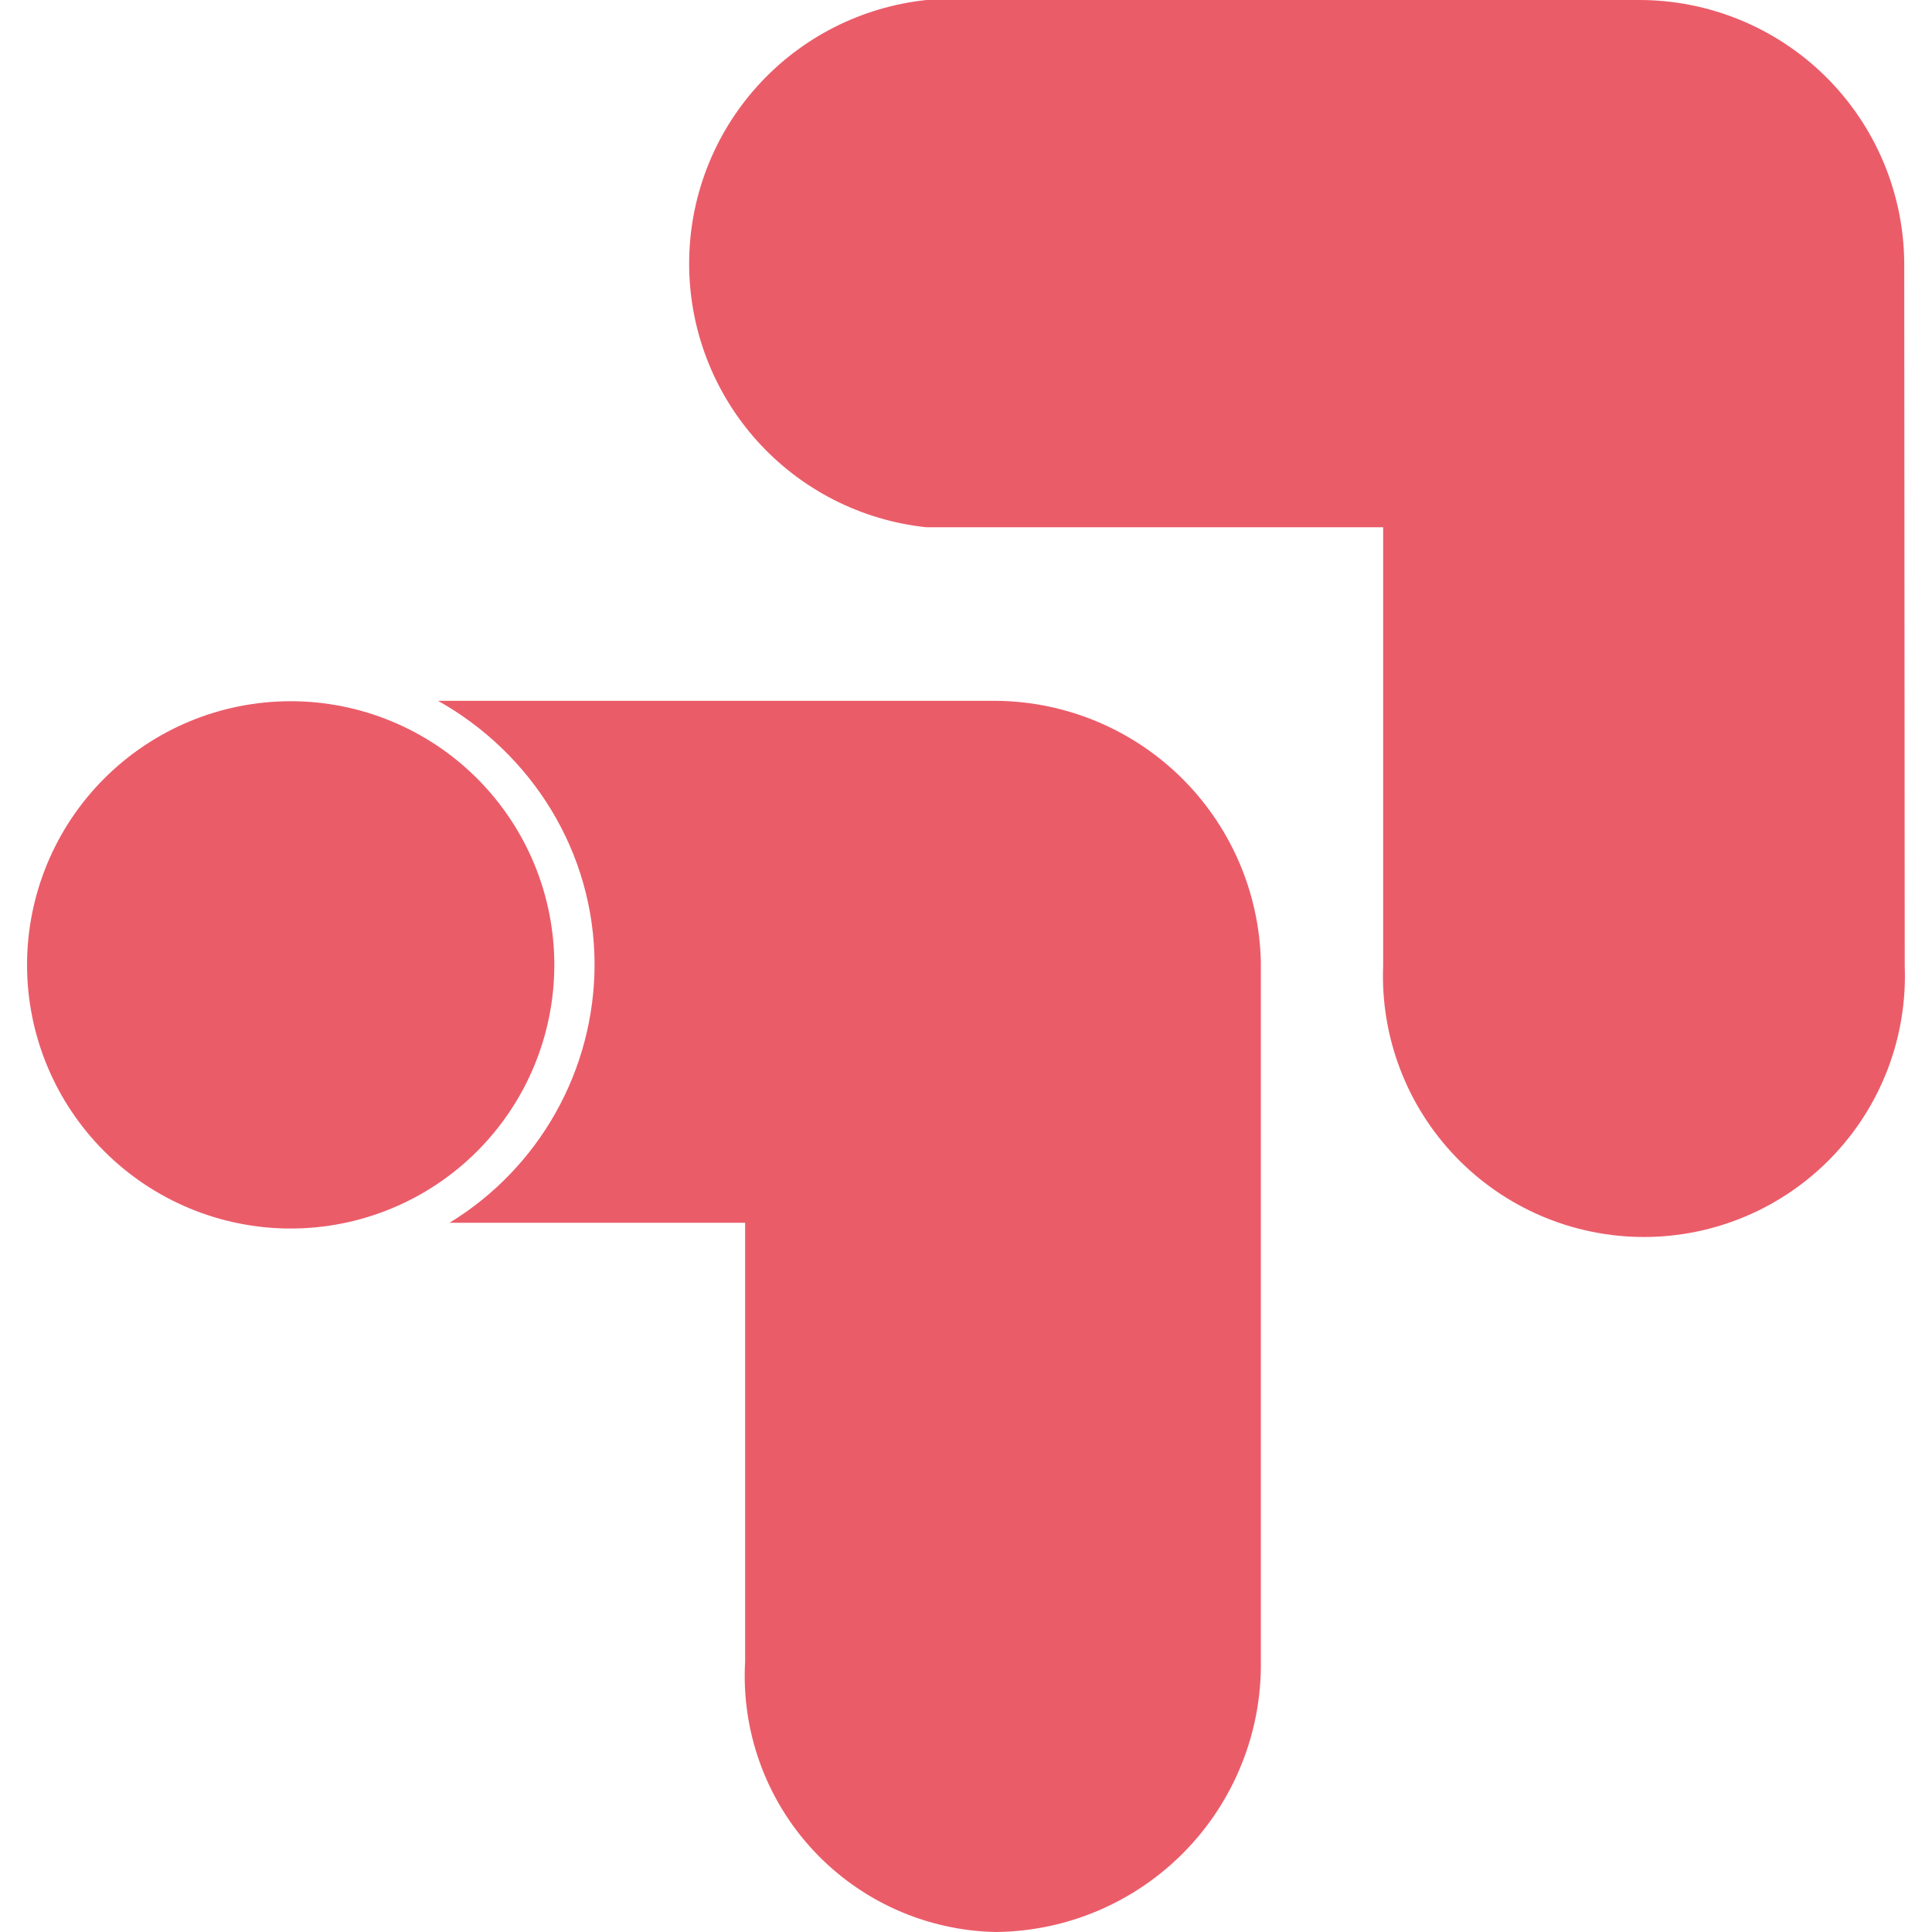 <svg width="60" height="60" viewBox="0 0 60 60" fill="none" xmlns="http://www.w3.org/2000/svg">
<g clip-path="url(#clip0_1110_628)">
<path d="M59.153 29.992C59.195 31.083 59.018 32.171 58.63 33.191C58.242 34.211 57.653 35.142 56.896 35.928C56.14 36.715 55.233 37.34 54.229 37.768C53.225 38.195 52.145 38.416 51.054 38.416C49.963 38.416 48.883 38.195 47.879 37.768C46.875 37.34 45.968 36.715 45.211 35.928C44.455 35.142 43.865 34.211 43.478 33.191C43.09 32.171 42.912 31.083 42.955 29.992V16.375H28.775C26.752 16.163 24.878 15.208 23.517 13.697C22.155 12.185 21.402 10.222 21.402 8.188C21.402 6.153 22.155 4.19 23.517 2.679C24.878 1.167 26.752 0.212 28.775 9.20663e-09L50.91 9.20663e-09C53.078 -0 55.159 0.856 56.7 2.381C58.24 3.907 59.116 5.979 59.138 8.148L59.153 29.992ZM17.215 29.965C17.215 27.794 16.352 25.711 14.817 24.176C13.281 22.64 11.199 21.777 9.027 21.777C6.856 21.777 4.774 22.64 3.238 24.176C1.703 25.711 0.84 27.794 0.84 29.965C0.84 32.136 1.703 34.219 3.238 35.754C4.774 37.29 6.856 38.153 9.027 38.153C11.199 38.153 13.281 37.29 14.817 35.754C16.352 34.219 17.215 32.136 17.215 29.965ZM30.765 21.765H13.605C16.488 23.383 18.465 26.433 18.465 29.965C18.461 31.574 18.045 33.155 17.256 34.557C16.468 35.959 15.333 37.136 13.96 37.975H23.14V51.608C23.081 52.675 23.237 53.743 23.6 54.748C23.963 55.754 24.524 56.676 25.252 57.459C25.979 58.242 26.856 58.871 27.832 59.308C28.808 59.744 29.861 59.98 30.93 60C32.021 59.989 33.1 59.764 34.104 59.337C35.108 58.909 36.019 58.288 36.783 57.509C37.547 56.729 38.15 55.807 38.557 54.794C38.965 53.782 39.169 52.699 39.157 51.608V29.87C39.108 27.686 38.198 25.61 36.627 24.093C35.056 22.575 32.949 21.739 30.765 21.765Z" fill="#EB5C69"/>
</g>
<defs>
<clipPath id="clip0_1110_628">
<rect width="60" height="60" fill="white"/>
</clipPath>
</defs>
</svg>
